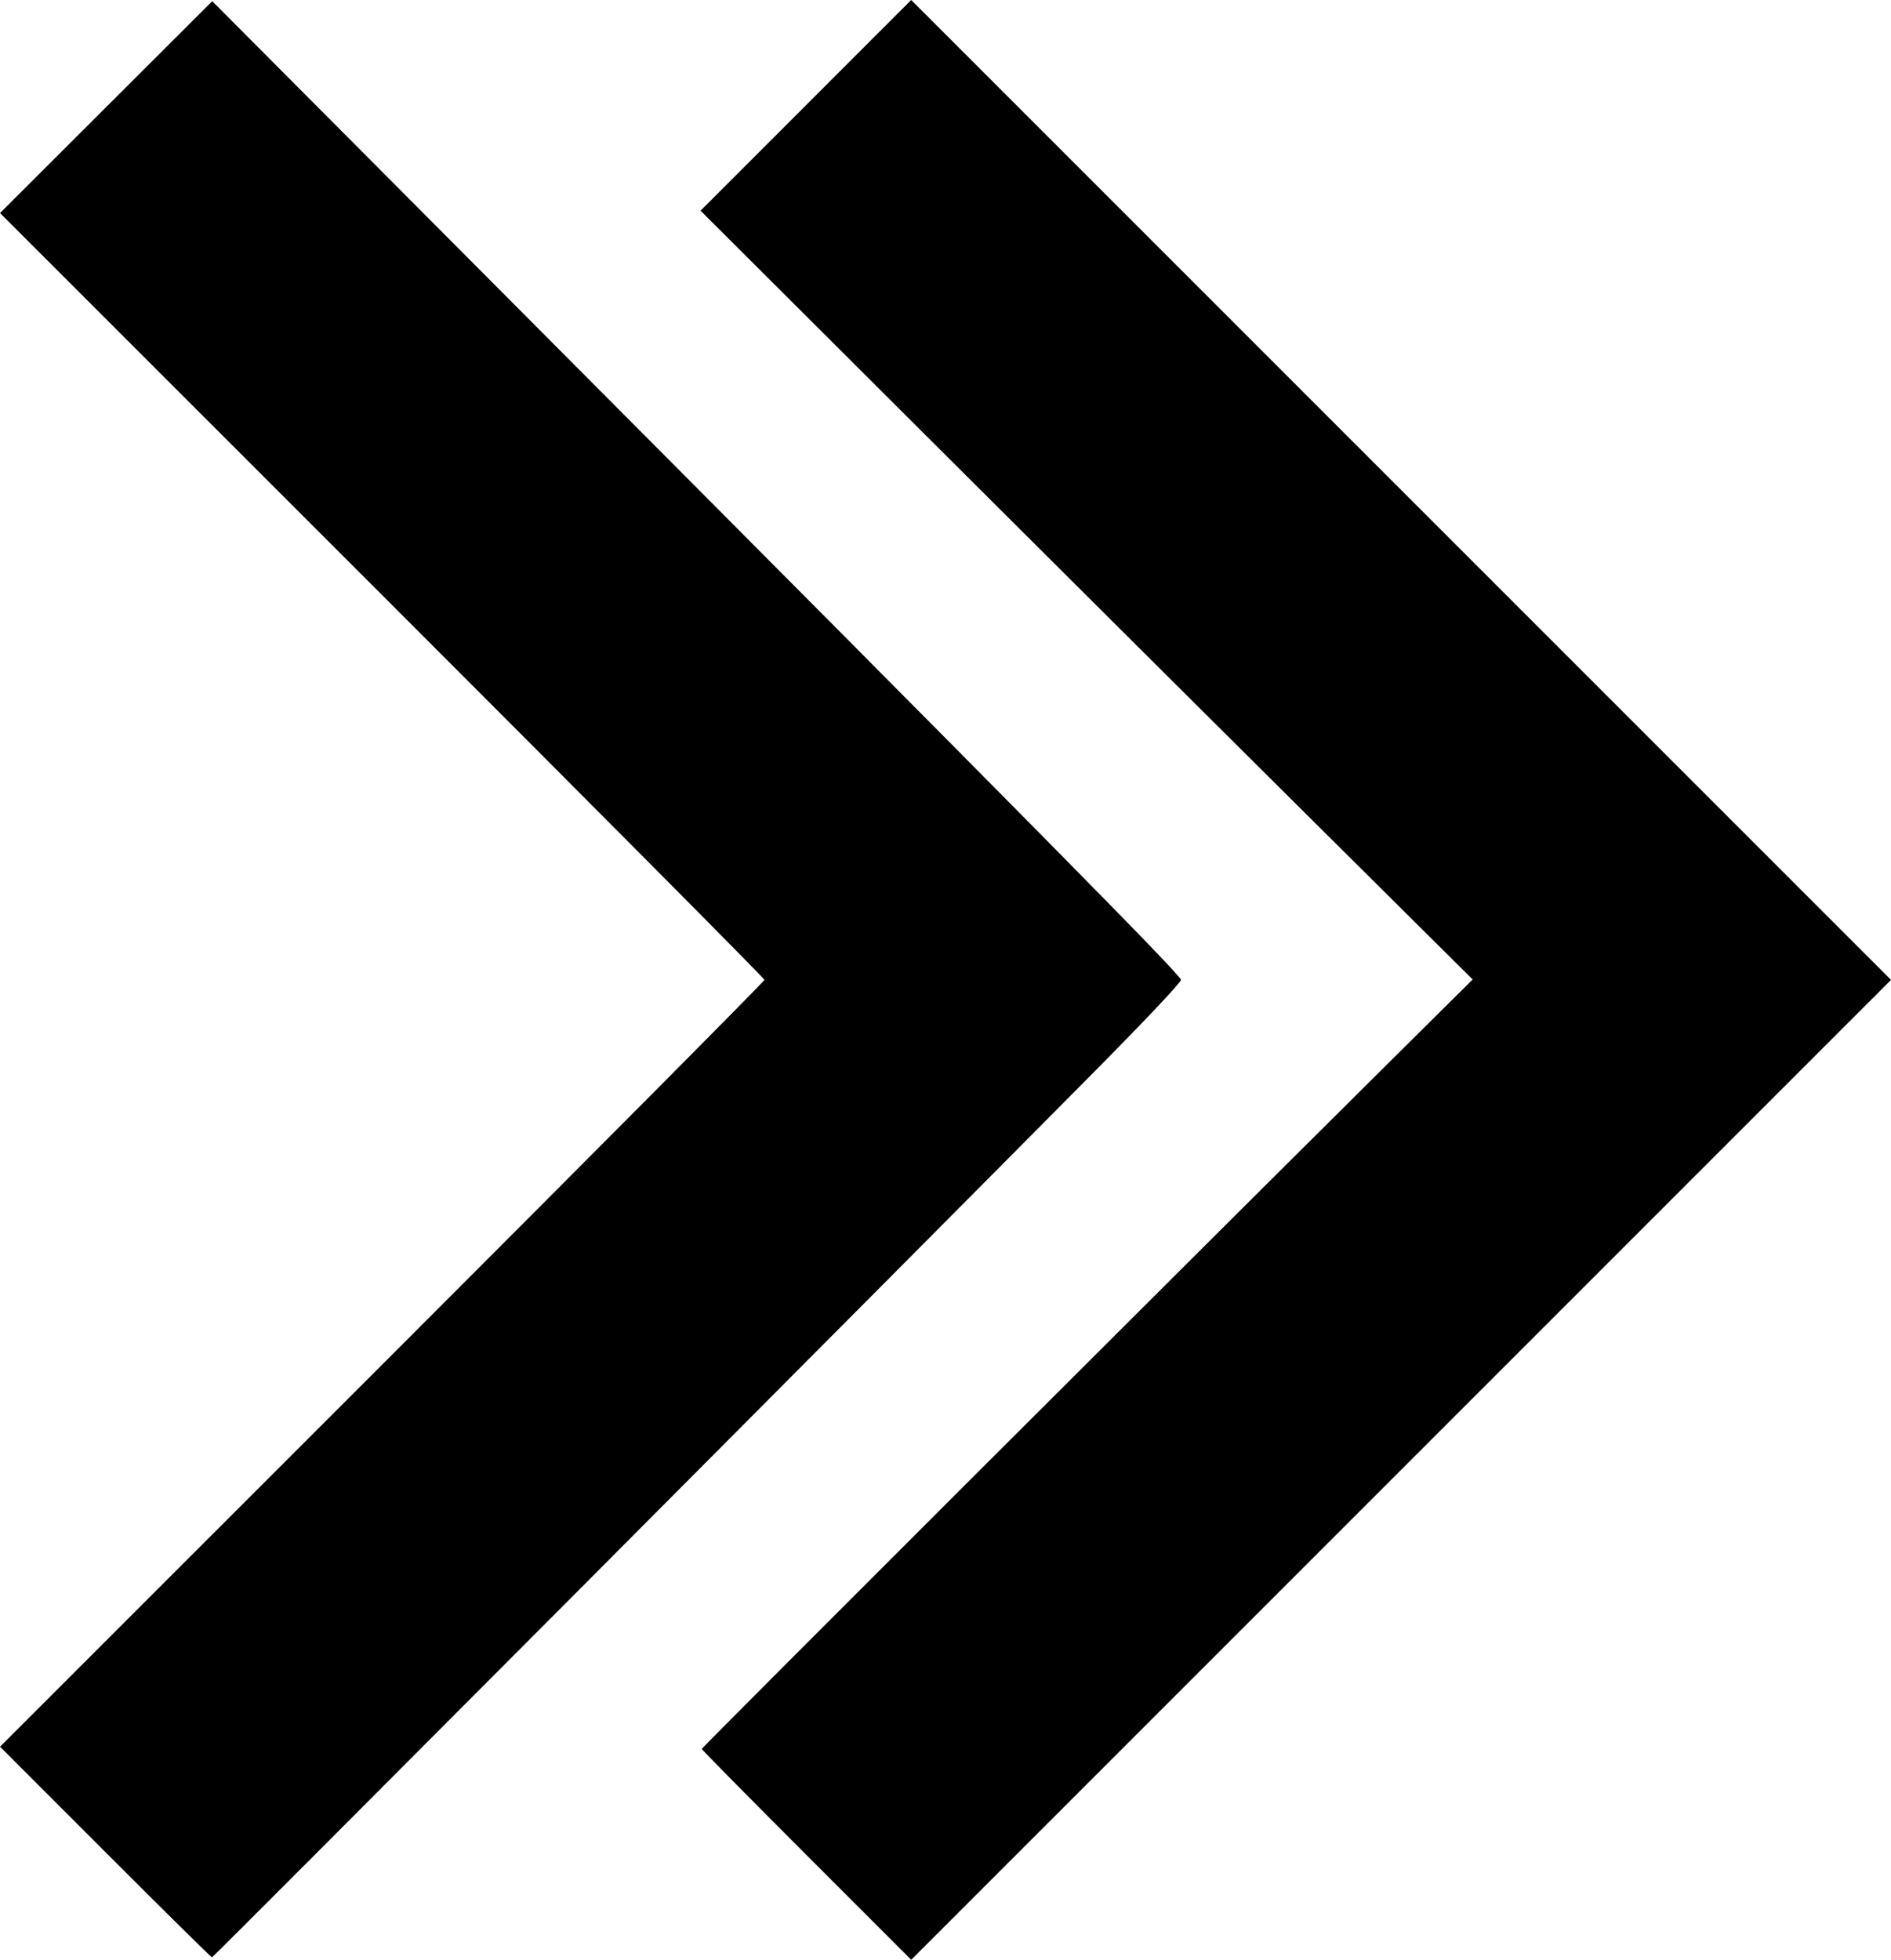 <svg width="799" height="828" version="1.1" viewBox="0 0 211.4 219.08" xmlns="http://www.w3.org/2000/svg"><g transform="translate(3.647 -22.244)"><path d="m86.509 229.61c-6.439-6.44-11.707-11.777-11.707-11.86 0-0.144 54.344-54.423 75.835-75.744l10.351-10.269-18.024-17.897c-9.913-9.843-29.334-29.18-43.159-42.97l-25.135-25.074 23.549-23.553 109.54 109.54-109.54 109.54zm-78.383-0.332-11.773-11.776 42.73-42.72c23.502-23.496 42.73-42.848 42.73-43.003 0-0.156-19.229-19.505-42.73-43l-42.73-42.717 23.724-23.686 33.466 33.602c58.009 58.244 74.837 75.289 74.837 75.801 0 0.286-3.988 4.512-9.654 10.233-23.492 23.714-98.543 99.043-98.678 99.043-0.082 0-5.447-5.299-11.922-11.776z" stroke-width=".265"/></g></svg>
